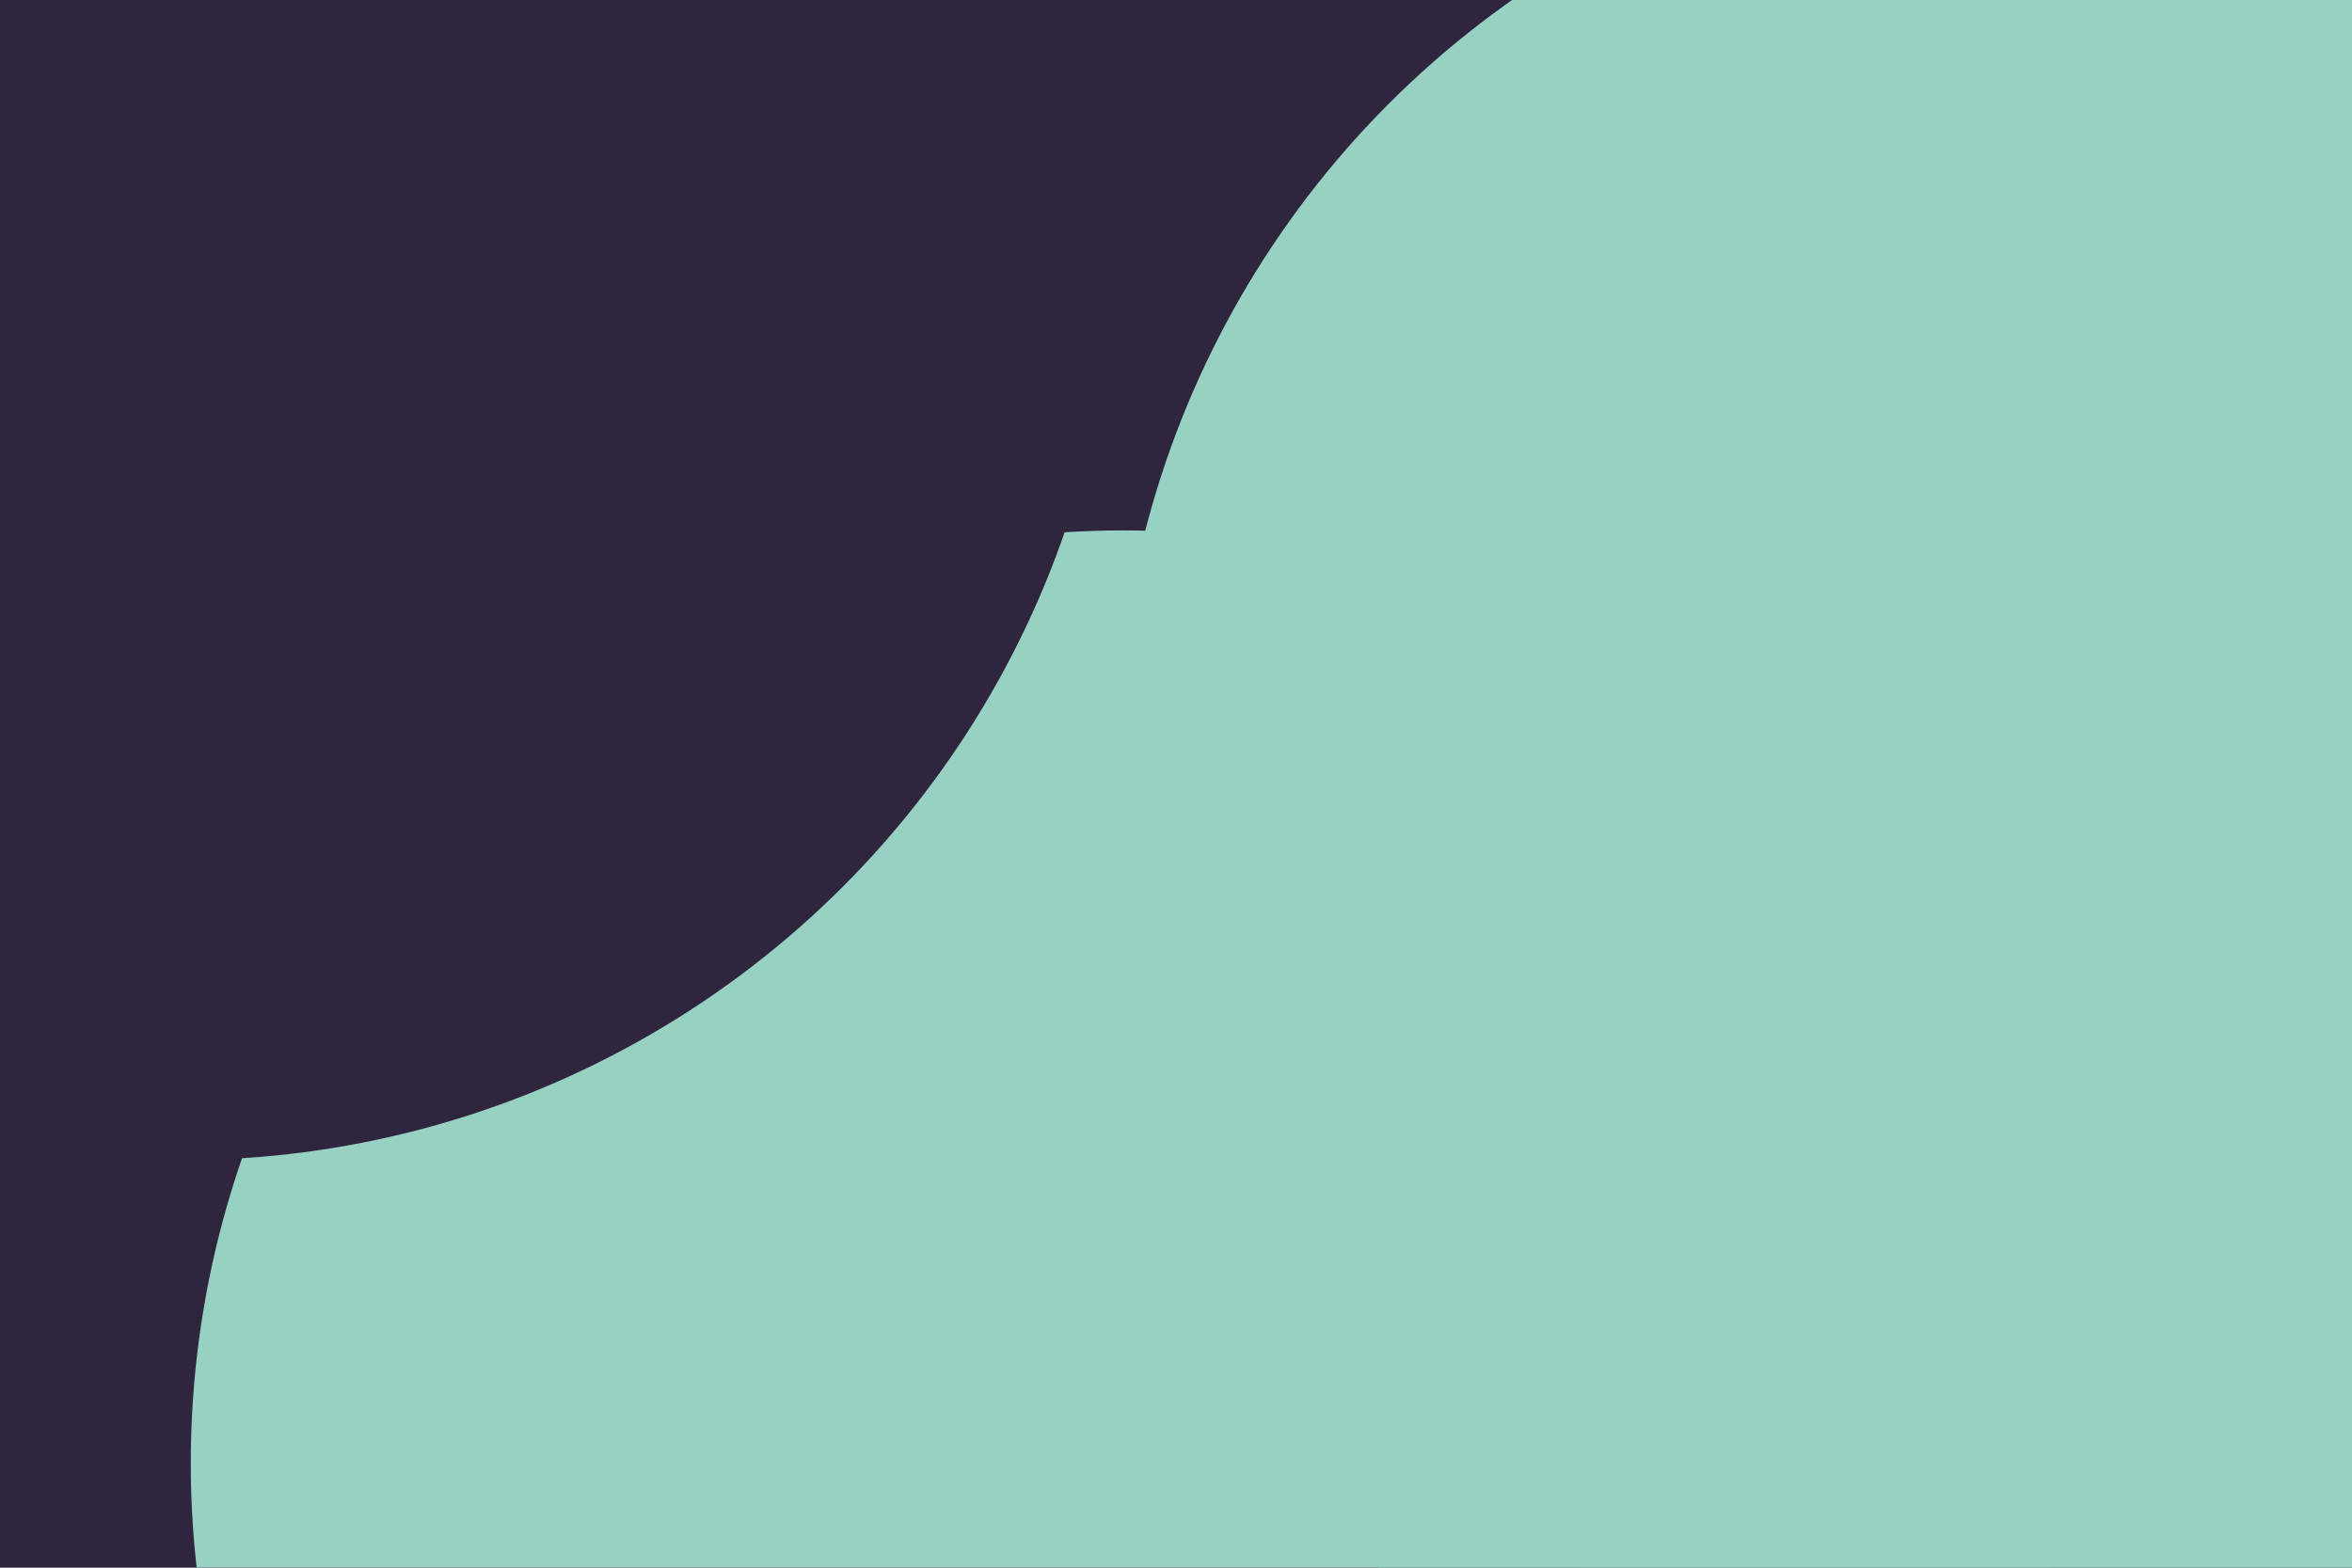 <svg id="visual" viewBox="0 0 900 600" width="900" height="600" xmlns="http://www.w3.org/2000/svg" xmlns:xlink="http://www.w3.org/1999/xlink" version="1.1"><defs><filter id="blur1" x="-10%" y="-10%" width="120%" height="120%"><feFlood flood-opacity="0" result="BackgroundImageFix"></feFlood><feBlend mode="normal" in="SourceGraphic" in2="BackgroundImageFix" result="shape"></feBlend><feGaussianBlur stdDeviation="161" result="effect1_foregroundBlur"></feGaussianBlur></filter></defs><rect width="900" height="600" fill="#2f253f"></rect><g filter="url(#blur1)"><circle cx="602" cy="49" fill="#97d1c2" r="357"></circle><circle cx="264" cy="165" fill="#2f253f" r="357"></circle><circle cx="784" cy="292" fill="#97d1c2" r="357"></circle><circle cx="430" cy="560" fill="#97d1c2" r="357"></circle><circle cx="70" cy="87" fill="#2f253f" r="357"></circle><circle cx="884" cy="585" fill="#97d1c2" r="357"></circle></g></svg>